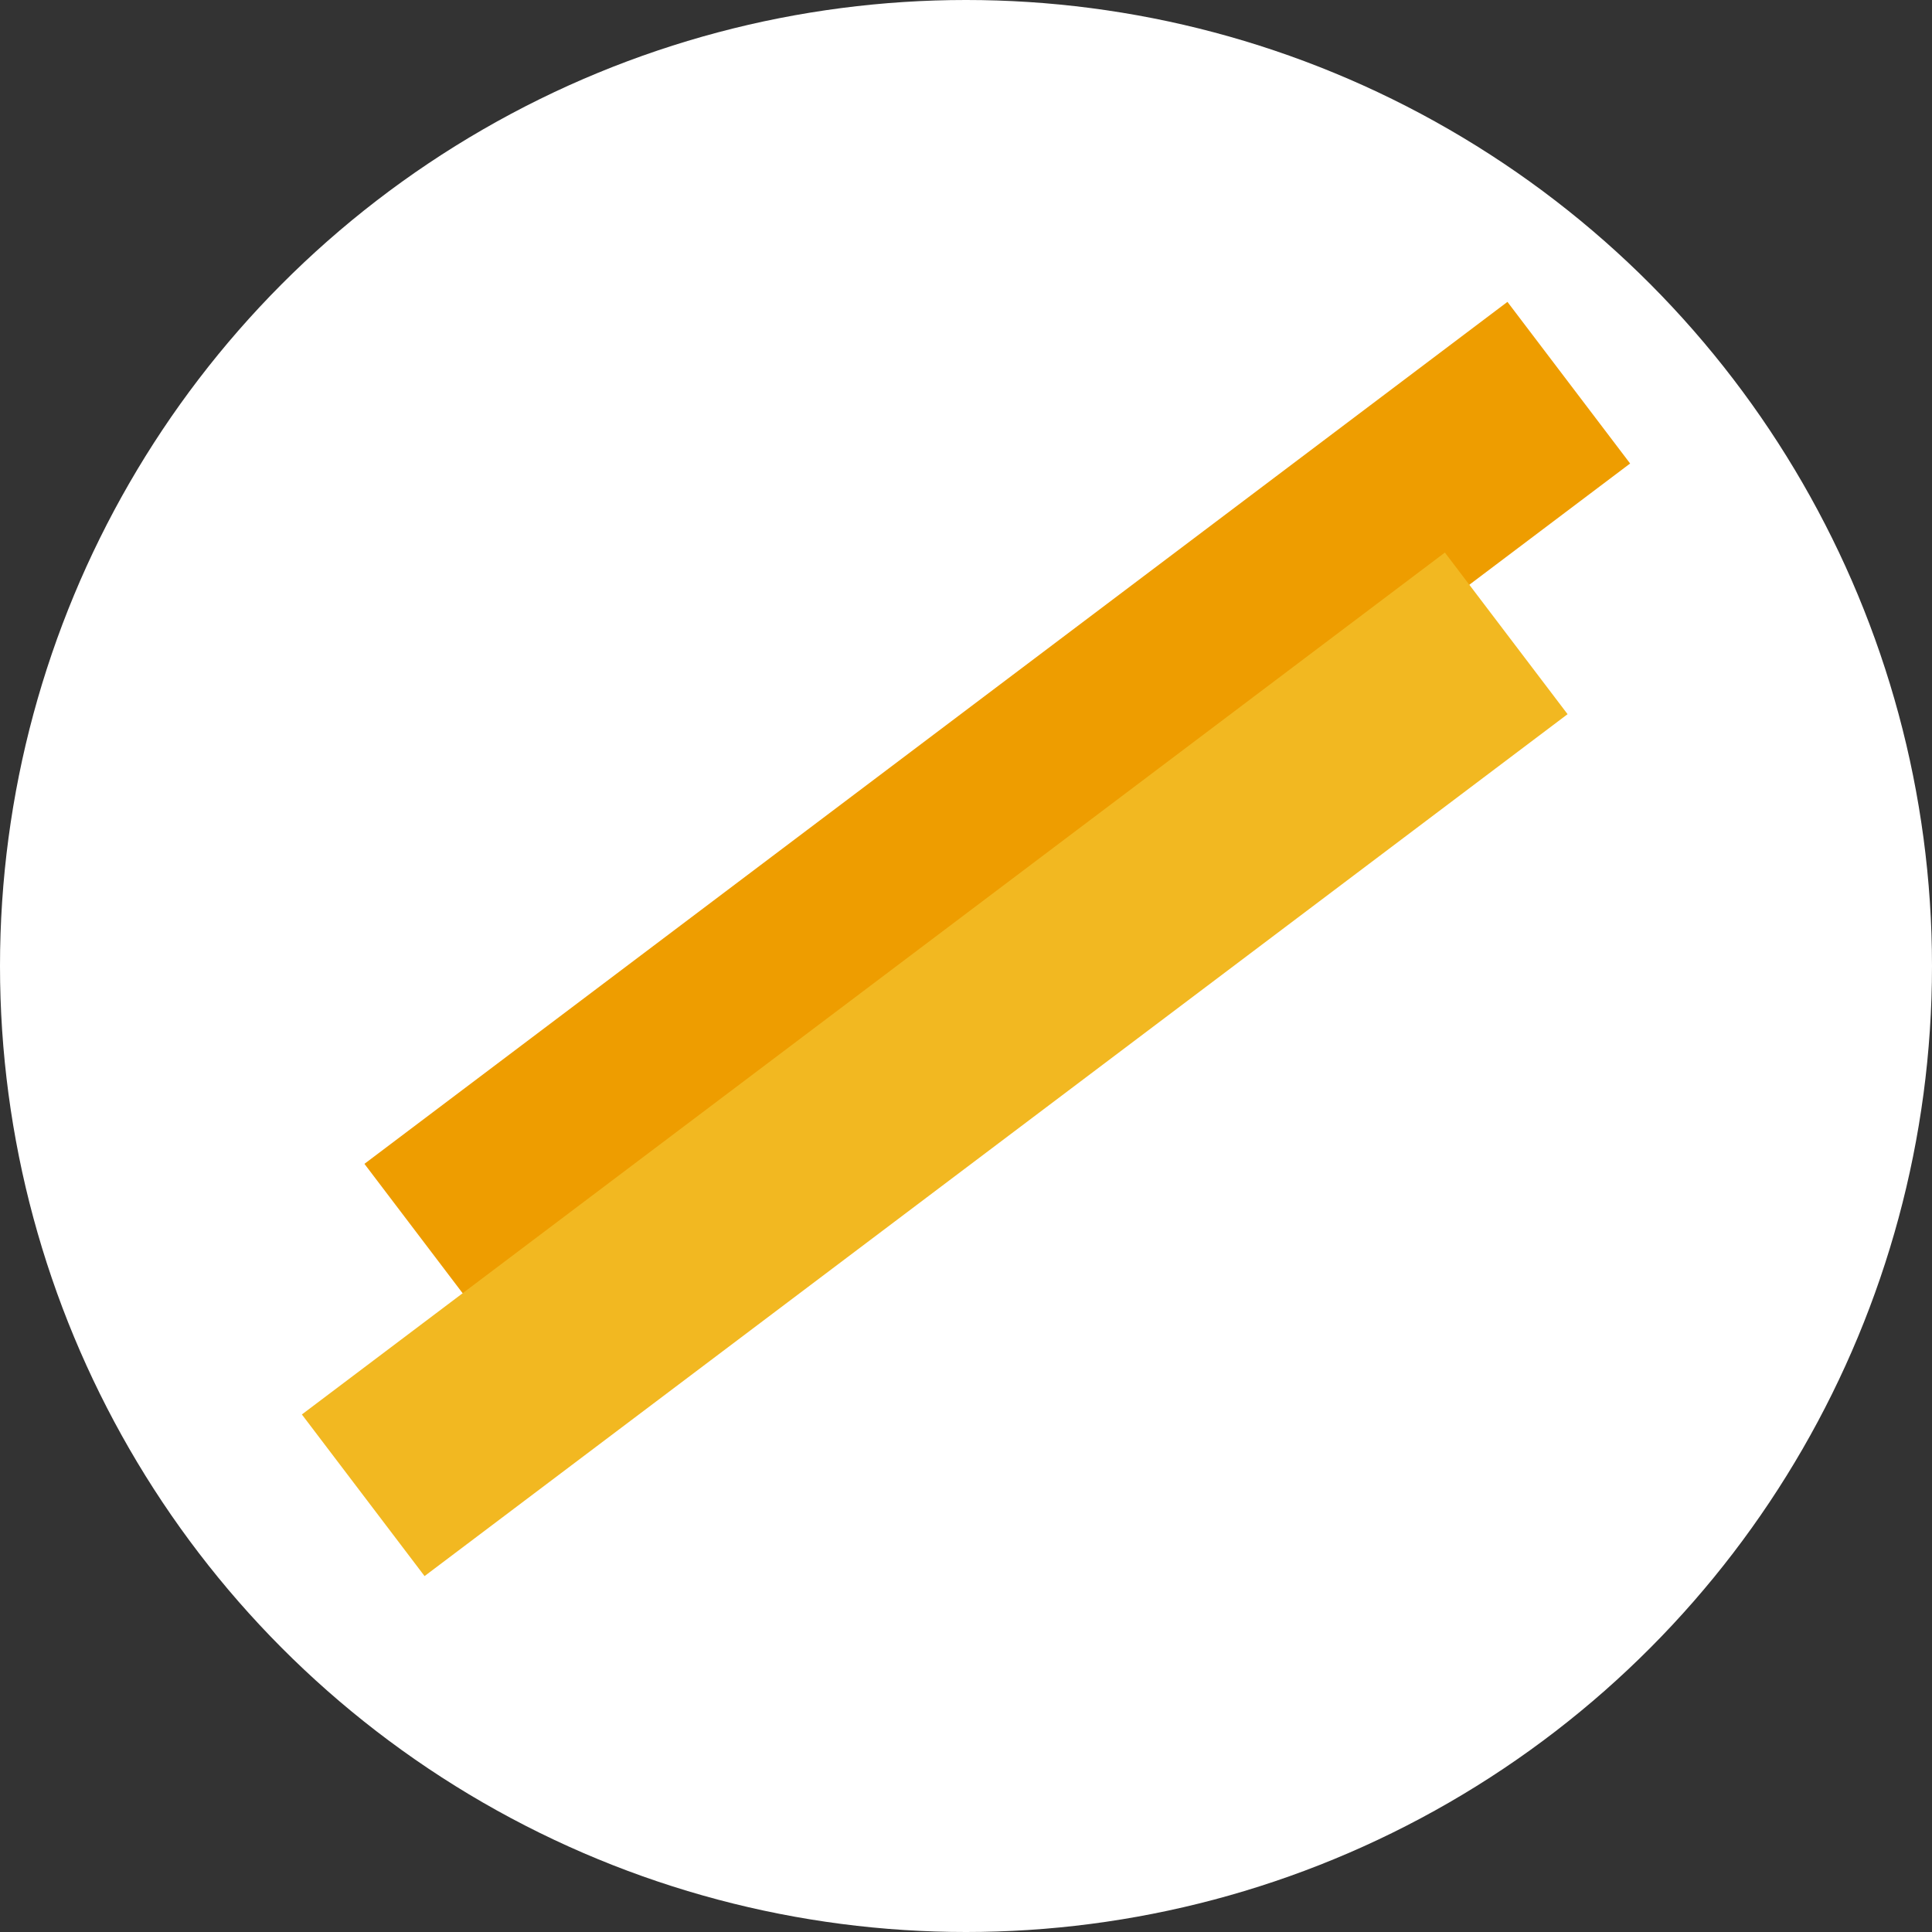 <svg width="32" height="32" viewBox="0 0 32 32" fill="none" xmlns="http://www.w3.org/2000/svg">
<rect x="0" y="0" width="32" height="32" fill="#333333" stroke="none"/>
<g clip-path="url(#clip0_129_2)">
<circle cx="16" cy="16" r="16" fill="white"/>
<path d="M24.968 5L27 7.677L8.068 21.954L6.036 19.277L24.968 5Z" fill="#EE9D00"/>
<path d="M23.932 9.152L25.964 11.829L7.032 26.105L5 23.428L23.932 9.152Z" fill="#F2B821"/>
</g>
<defs>
<clipPath id="clip0_129_2">
<rect width="32" height="32" fill="white"/>
</clipPath>
</defs>
</svg>
